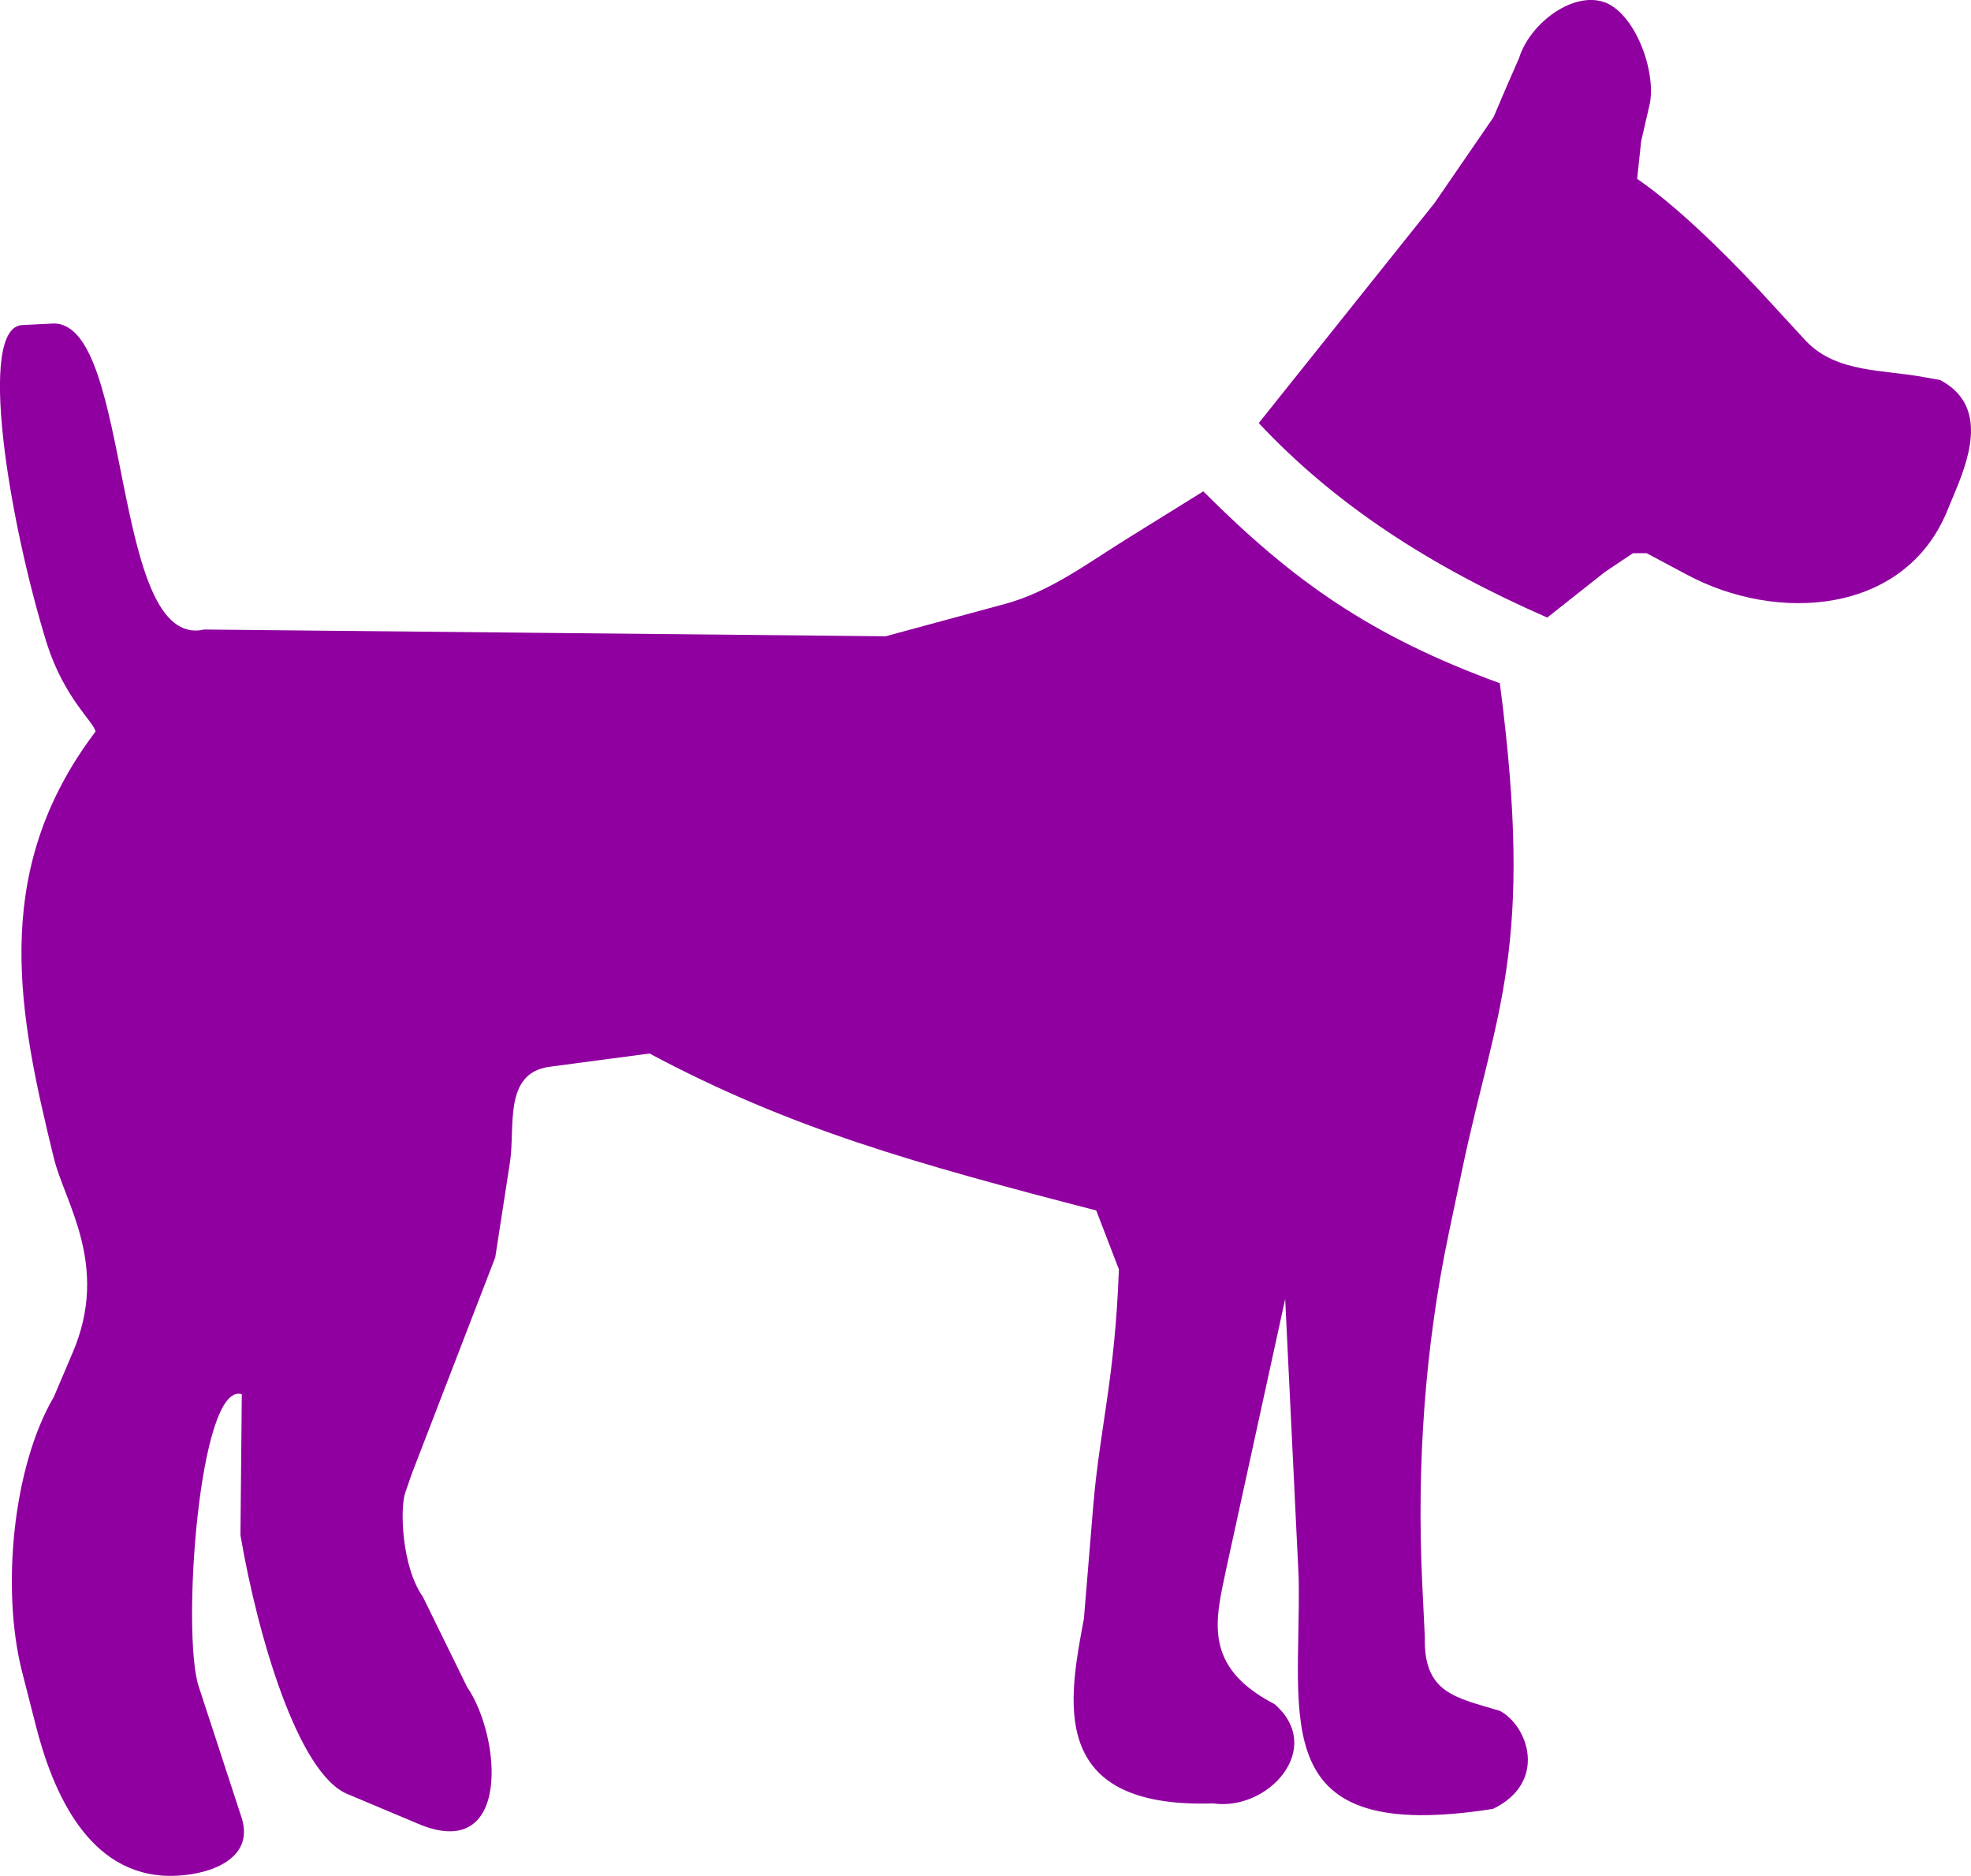 <?xml version="1.0" encoding="UTF-8" standalone="no"?>
<!-- Created with Inkscape (http://www.inkscape.org/) -->

<svg
   xmlns:dc="http://purl.org/dc/elements/1.1/"
   xmlns:cc="http://creativecommons.org/ns#"
   xmlns:rdf="http://www.w3.org/1999/02/22-rdf-syntax-ns#"
   xmlns:svg="http://www.w3.org/2000/svg"
   xmlns="http://www.w3.org/2000/svg"
   version="1.0"
   width="100"
   height="95.152"
   viewBox="0 0 100 95.152"
   id="Layer_1"
   xml:space="preserve"><defs
   id="defs5688" />
<path
   d="M 75.754,91.754 C 64.122,93.59 66.024,87.262 65.89,80.043 l -0.686,-14.15 -2.987,13.671 c -0.545,2.594 -1.23,4.972 2.446,6.876 2.59,2.248 -0.332,5.448 -3.121,5.037 -8.518,0.277 -7.284,-5.376 -6.548,-9.385 l 0.479,-5.79 c 0.343,-3.944 1.093,-6.4 1.295,-11.913 l -1.15,-2.988 C 46.43,59.02 40.094,57.249 32.954,53.439 l -5.114,0.679 c -2.311,0.342 -1.692,3.066 -1.966,4.834 l -0.747,4.827 -4.228,10.961 -0.331,0.952 c -0.279,0.754 -0.211,3.745 0.886,5.304 l 2.237,4.561 c 1.77,2.59 2.244,8.987 -2.515,6.938 l -3.541,-1.49 C 15.122,89.984 13.073,82.977 12.199,77.872 l 0.069,-7.151 c -2.183,-0.675 -3.07,12.191 -2.183,14.836 l 2.183,6.675 c 0.671,2.168 -1.84,2.922 -3.61,2.922 -4.154,0 -5.992,-4.218 -6.876,-7.76 L 1.107,84.748 C 0.077,80.664 0.619,74.463 2.732,70.854 L 3.683,68.621 C 5.586,64.19 3.273,60.99 2.732,58.743 0.962,51.527 -0.468,44.518 4.503,37.576 L 4.849,37.101 C 4.705,36.559 3.273,35.406 2.389,32.684 0.482,26.551 -1.219,16.487 1.169,16.487 L 2.731,16.41 c 4.021,0 2.854,16.607 7.627,15.522 l 34.574,0.343 6.056,-1.64 c 2.25,-0.606 4.152,-2.035 6.122,-3.264 l 3.94,-2.447 c 4.561,4.562 8.514,7.352 15.045,9.732 1.774,13.537 -0.199,16.54 -1.902,24.628 l -0.688,3.269 c -1.216,5.787 -1.627,11.779 -1.35,17.7 l 0.134,2.789 c -0.065,2.857 1.559,3.06 3.807,3.741 1.43,0.753 2.447,3.611 -0.342,4.971 l 0,0 0,0 z"
   id="path5682"
   style="fill:#9000a0;fill-opacity:1;fill-rule:evenodd" />
<path
   d="m 83.062,9.073 c 1.901,1.297 4.286,3.608 6.191,5.646 l 2.388,2.592 c 1.562,1.625 3.94,1.425 6.055,1.834 l 0.743,0.135 c 2.312,1.218 1.576,3.673 0.819,5.512 l -0.477,1.153 c -2.183,5.247 -8.645,5.657 -13.208,3.198 L 83.538,28.06 H 82.85 l -1.422,0.952 -2.927,2.314 C 72.581,28.735 67.75,25.612 63.864,21.46 l 8.922,-11.167 2.991,-4.352 0.61,-1.43 0.686,-1.572 c 0.544,-1.759 2.788,-3.464 4.43,-2.789 1.559,0.686 2.58,3.674 2.169,5.249 l -0.408,1.77 -0.202,1.904 0,0 0,0 z"
   id="path5684"
   style="fill:#9000a0;fill-opacity:1;fill-rule:evenodd" />
</svg>